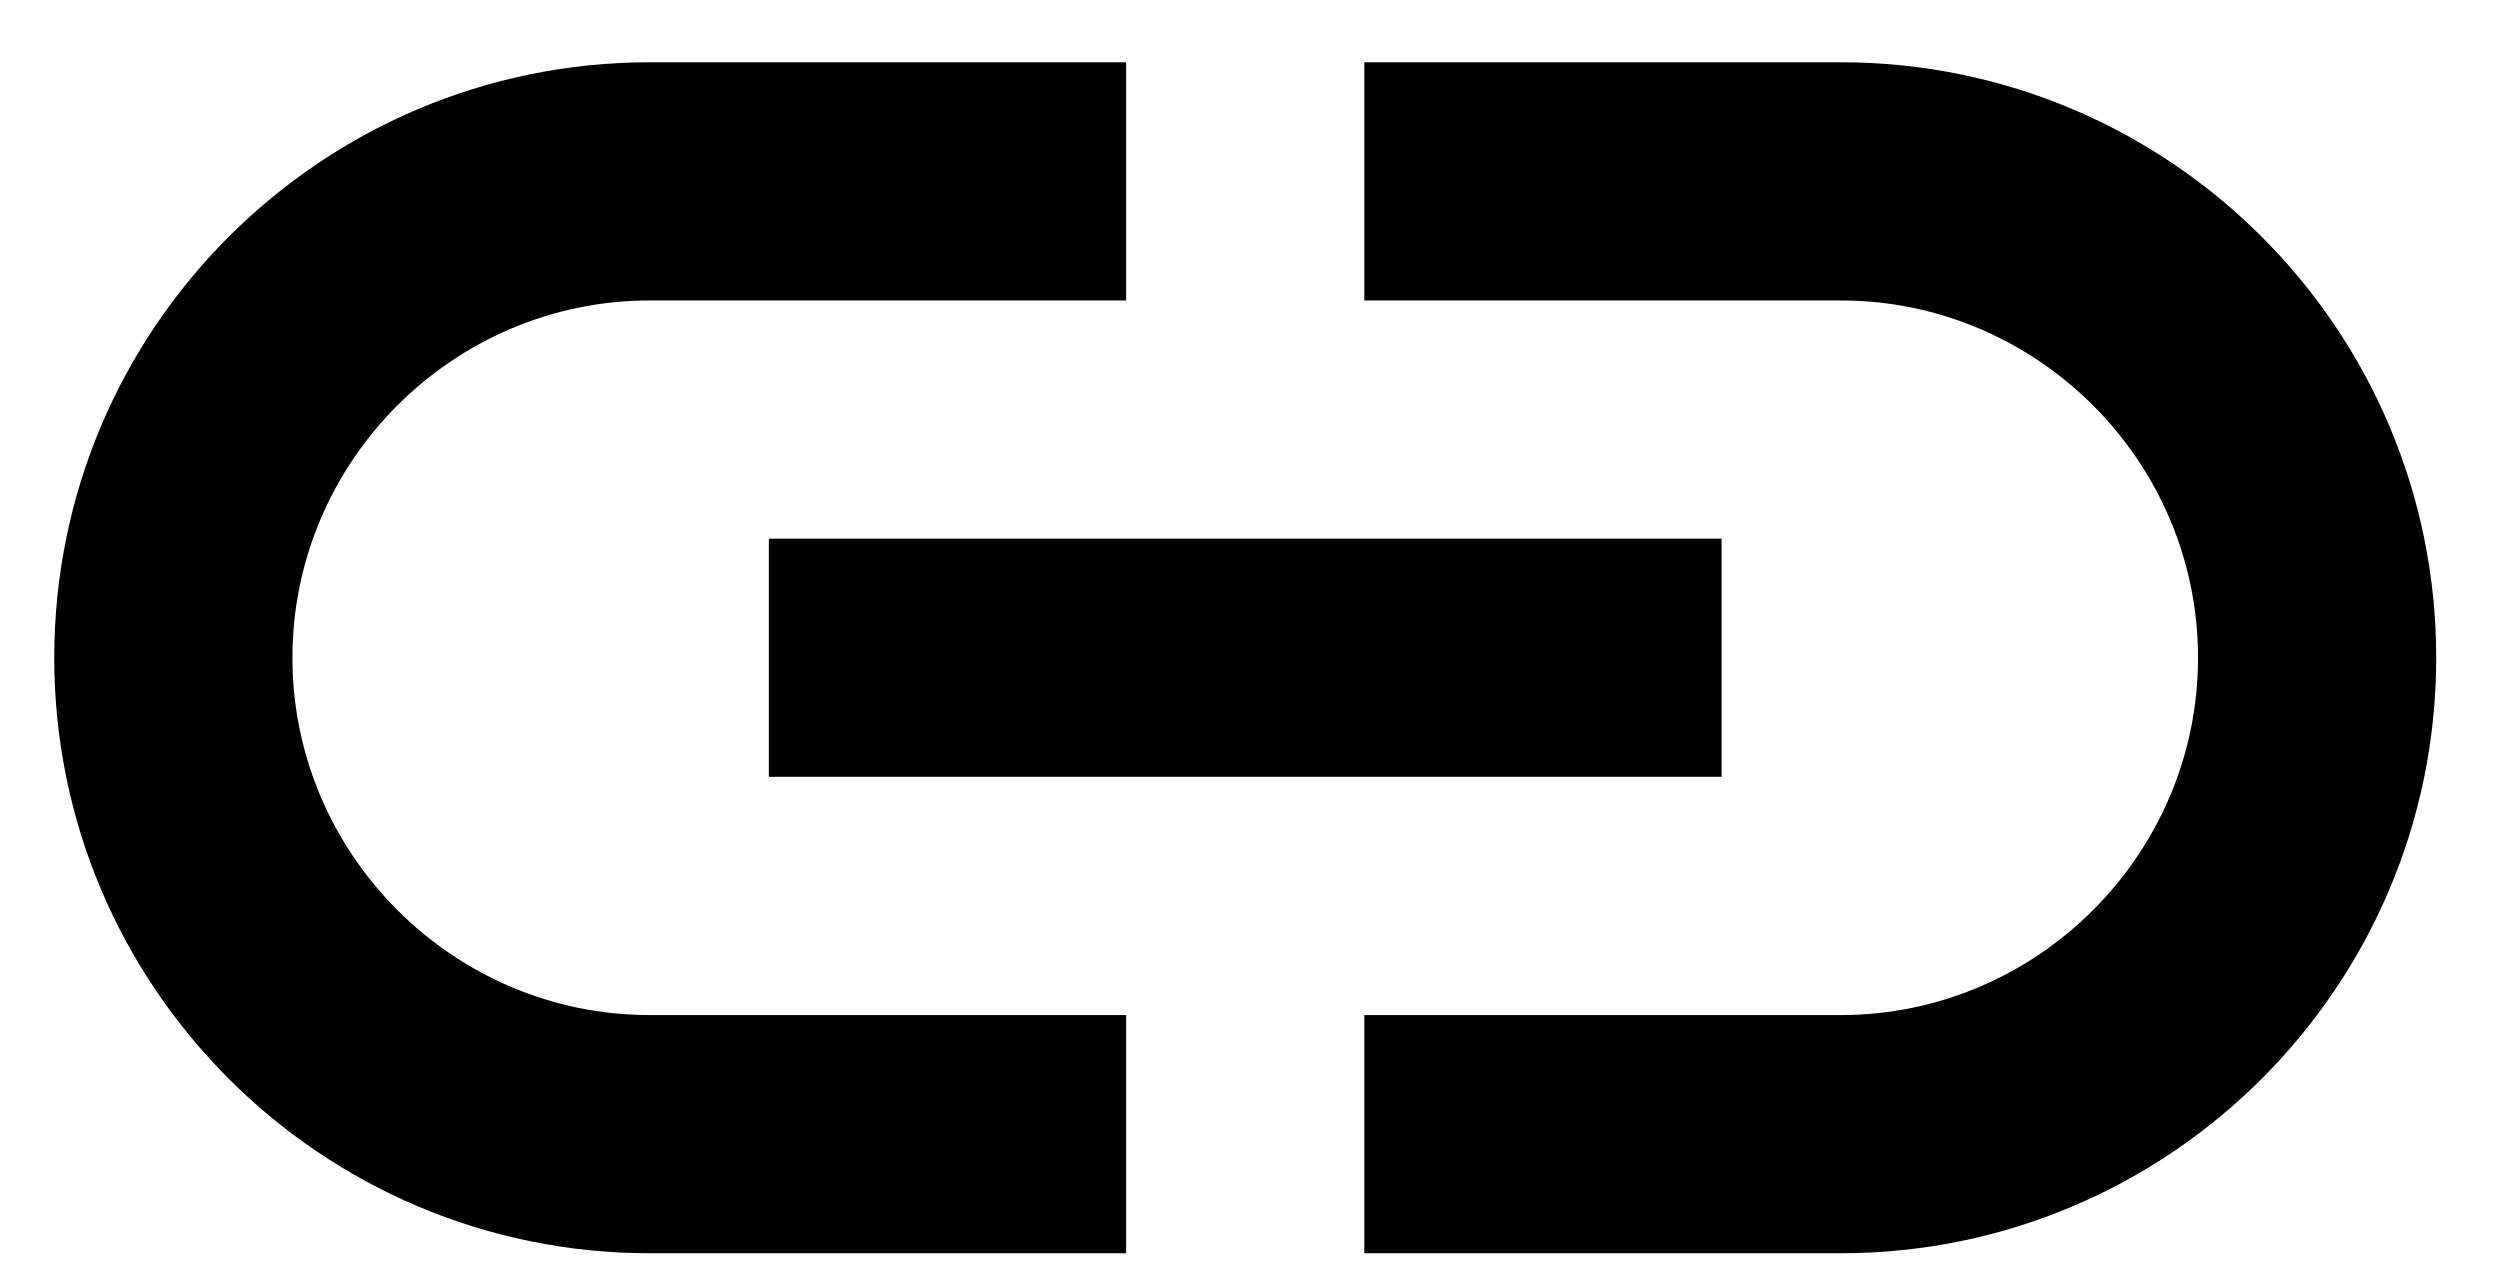 <svg width="33" height="17" viewBox="0 0 33 17" fill="none" xmlns="http://www.w3.org/2000/svg">
<path d="M24.297 0.822H18.009V3.966H24.297C26.891 3.966 29.014 6.088 29.014 8.682C29.014 11.276 26.891 13.399 24.297 13.399H18.009V16.543H24.297C28.636 16.543 32.158 13.021 32.158 8.682C32.158 4.343 28.636 0.822 24.297 0.822ZM14.865 13.399H8.577C5.983 13.399 3.86 11.276 3.86 8.682C3.86 6.088 5.983 3.966 8.577 3.966H14.865V0.822H8.577C4.238 0.822 0.716 4.343 0.716 8.682C0.716 13.021 4.238 16.543 8.577 16.543H14.865V13.399ZM10.149 7.11H22.725V10.254H10.149V7.11ZM24.297 0.822H18.009V3.966H24.297C26.891 3.966 29.014 6.088 29.014 8.682C29.014 11.276 26.891 13.399 24.297 13.399H18.009V16.543H24.297C28.636 16.543 32.158 13.021 32.158 8.682C32.158 4.343 28.636 0.822 24.297 0.822ZM14.865 13.399H8.577C5.983 13.399 3.86 11.276 3.86 8.682C3.86 6.088 5.983 3.966 8.577 3.966H14.865V0.822H8.577C4.238 0.822 0.716 4.343 0.716 8.682C0.716 13.021 4.238 16.543 8.577 16.543H14.865V13.399ZM10.149 7.11H22.725V10.254H10.149V7.11Z" fill="black"/>
</svg>
